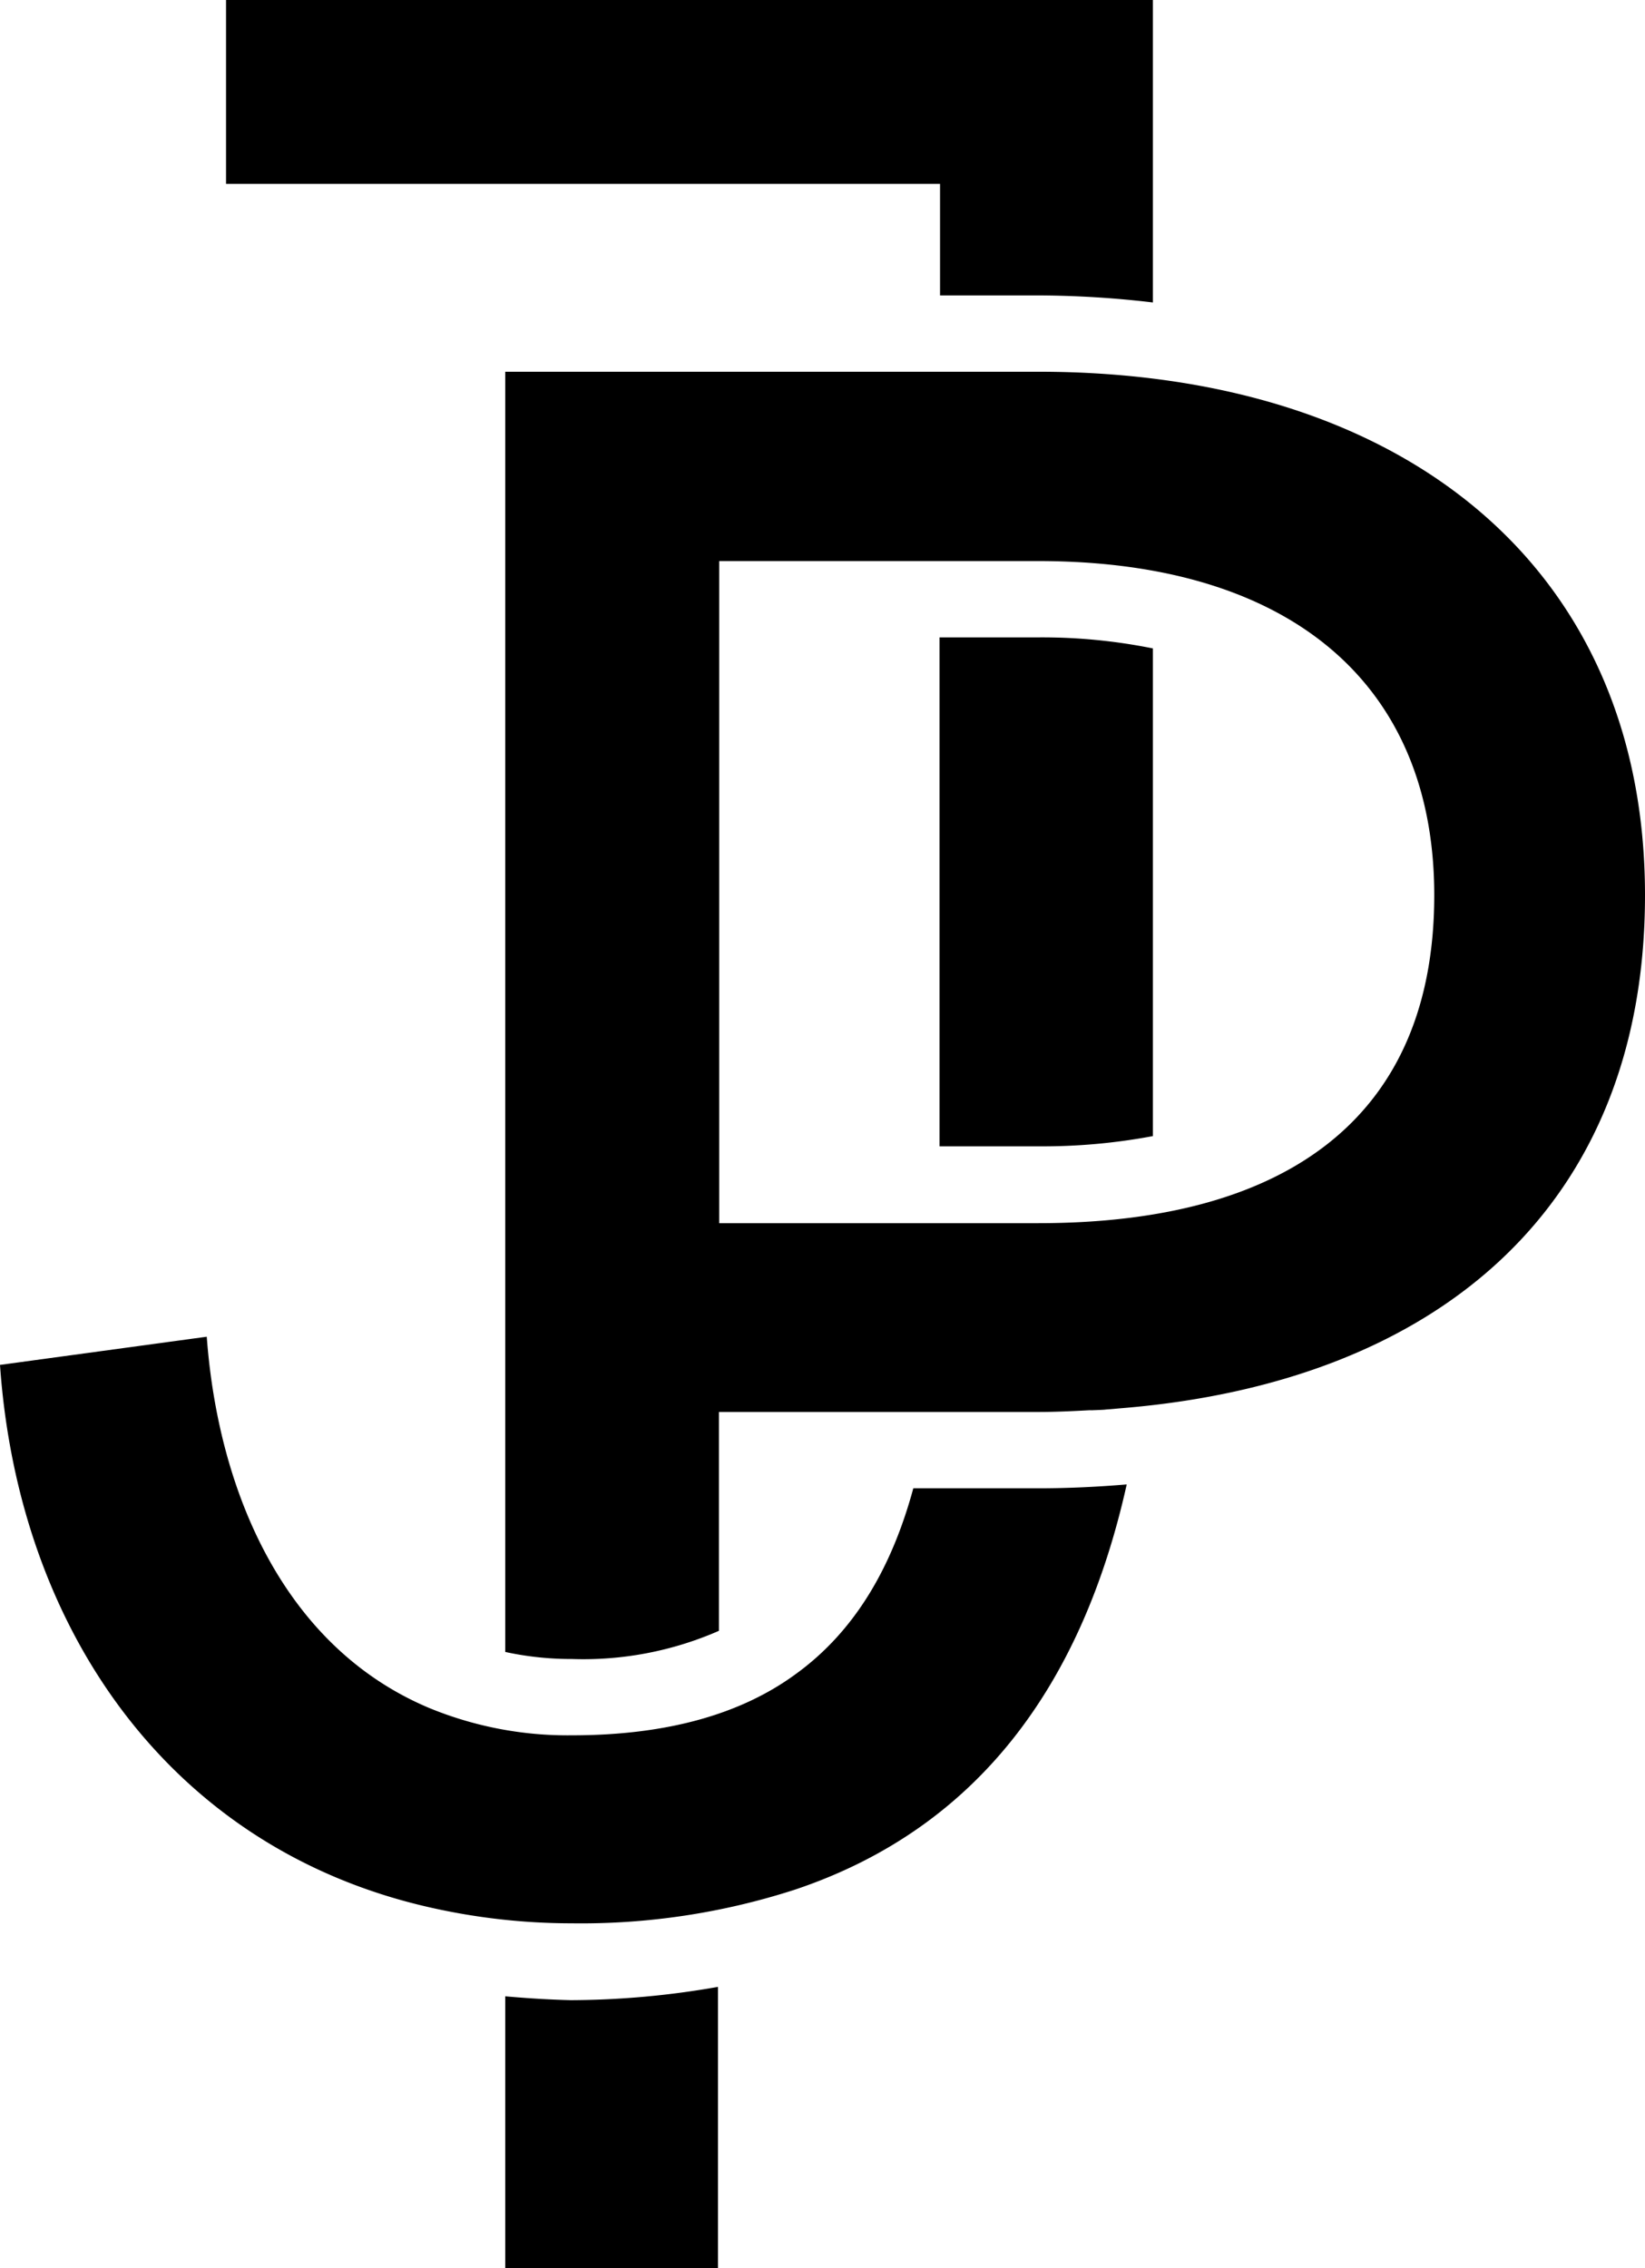 <svg xmlns="http://www.w3.org/2000/svg" viewBox="0 0 123.72 170.6"><defs><style>.cls-1{fill:none;}</style></defs><title>jpLogo-svg</title><g id="Layer_2" data-name="Layer 2"><g id="Layer_1-2" data-name="Layer 1"><path d="M70.66,47.94V86.22h7.43a44.9,44.9,0,0,0,8.62-.77V48.77a42.1,42.1,0,0,0-8.62-.83Z"/><path d="M86.71,22.75V0H17V13.83h53.7v8.39h7.43A74.86,74.86,0,0,1,86.71,22.75Z"/><path d="M78.09,111.94h-9.4c-1.59,5.86-4.34,10.73-8.88,14-4,2.92-9.49,4.58-16.81,4.58a27.36,27.36,0,0,1-10.73-2.06c-10.92-4.6-15.86-16.27-16.72-27.92L0,102.66C1.38,122.49,12.72,139,32.27,143.45A48.23,48.23,0,0,0,43,144.66a52.21,52.21,0,0,0,16.81-2.54c13.73-4.61,21.58-15.41,24.93-30.47C82.58,111.83,80.38,111.94,78.09,111.94Z"/><path class="cls-1" d="M78.09,42.2h-24V92h24c19,0,29.78-8.17,29.78-24.63C107.87,51.48,97.07,42.2,78.09,42.2Z"/><path class="cls-1" d="M64.3,106.2H78.09c1.22,0,2.51,0,3.85-.13-1.27.07-2.54.13-3.85.13h-24v16.46"/><path d="M38,150.15V170.6h16V149.44a64.52,64.52,0,0,1-11.07,1C41.34,150.4,39.68,150.3,38,150.15Z"/><path d="M123.72,67.33c0-24.53-18-39.37-45.63-39.37H38v96.29a23.33,23.33,0,0,0,5,.53,25.4,25.4,0,0,0,11.07-2.12V106.2h24c1.31,0,2.58-.06,3.85-.13.74,0,1.48-.07,2.27-.14C108.36,104,123.72,90.56,123.72,67.33ZM78.09,92h-24V42.2h24c19,0,29.78,9.28,29.78,25.13C107.87,83.79,97.07,92,78.09,92Z"/><path d="M84.21,105.93c-.79.07-1.53.1-2.27.14C82.7,106,83.46,106,84.21,105.93Z"/></g></g></svg>